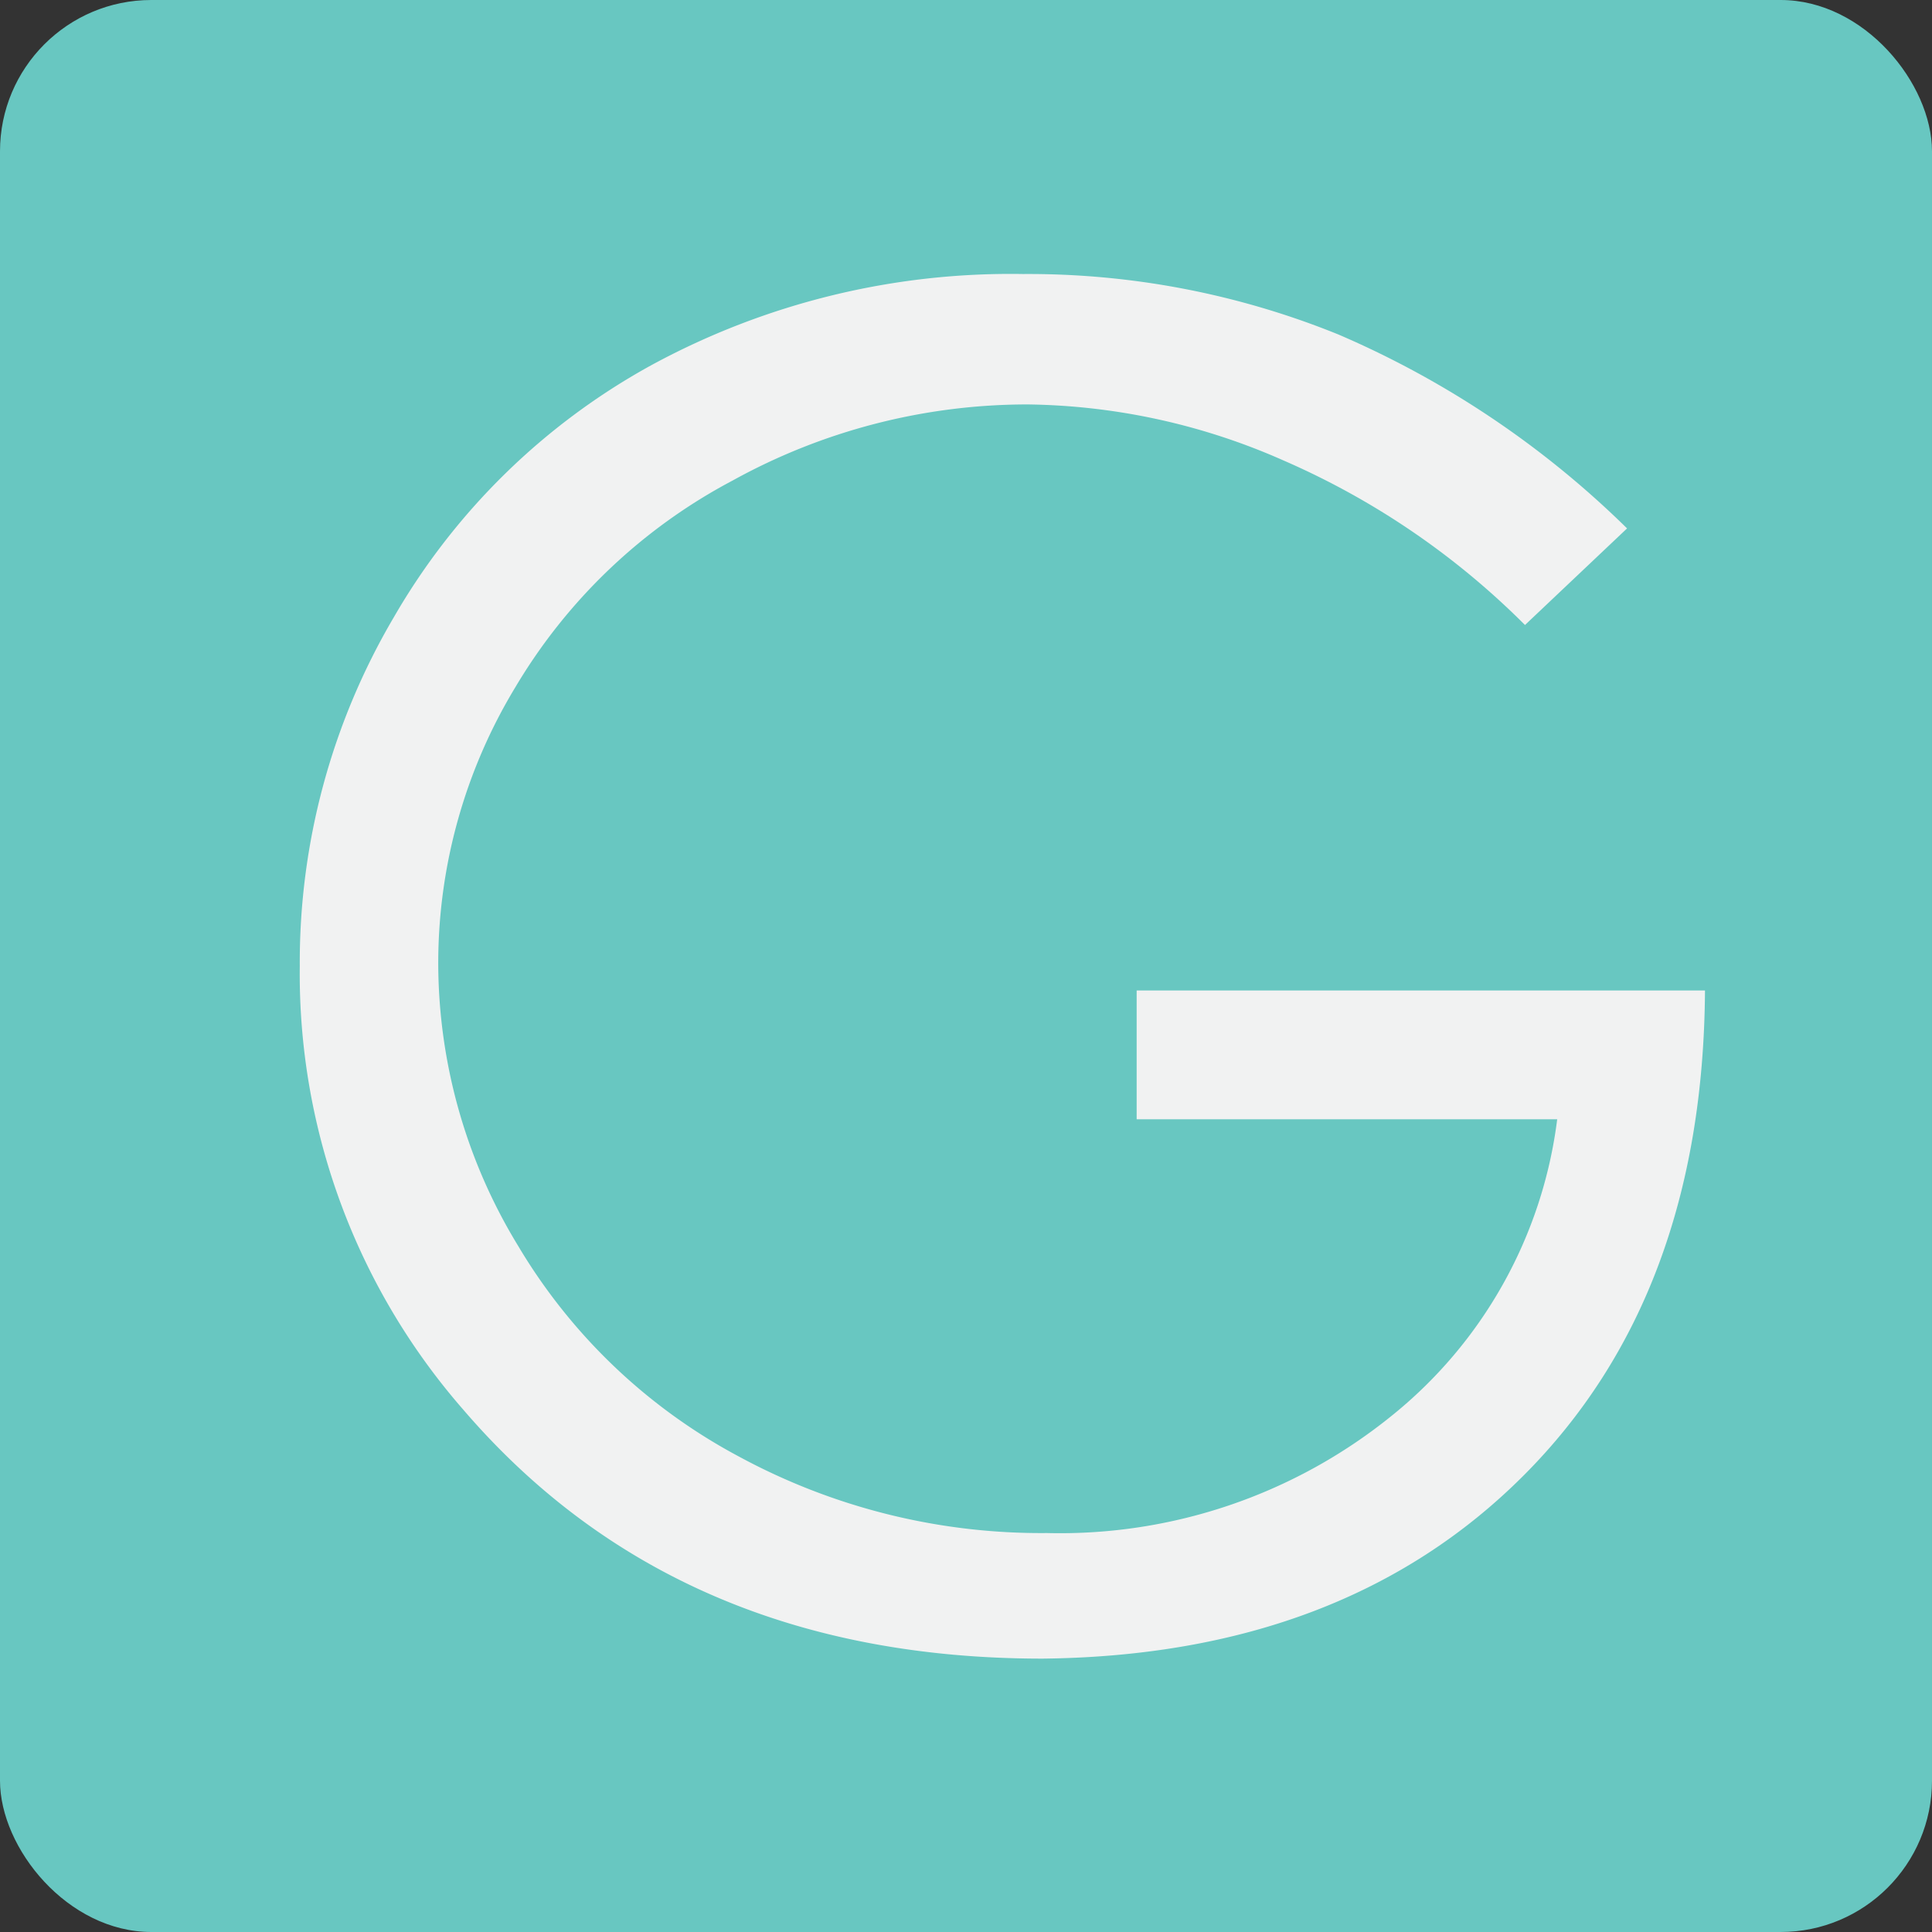 <svg xmlns="http://www.w3.org/2000/svg" width="60" height="60" viewBox="0 0 60 60">
  <rect x="0" y="0" width="60" height="60" fill="#333333" stroke="none"/>
  <defs>
    <style>
      .a {
        fill: #68c7c1;
      }

      .b {
        fill: #f1f2f2;
      }
    </style>
  </defs>
  <title>tiles</title>
  <rect class="a" width="60" height="60" rx="4.7" ry="4.7"/>
  <path class="b" d="M50.53,16.41l-3.17,3a24.25,24.25,0,0,0-7.5-5.11,20.19,20.19,0,0,0-7.95-1.74,18.94,18.94,0,0,0-9.17,2.37A17.17,17.17,0,0,0,16,21.35a16.55,16.55,0,0,0-2.39,8.56,16.89,16.89,0,0,0,2.48,8.78,17.6,17.6,0,0,0,6.85,6.54,19.7,19.7,0,0,0,9.57,2.38A16.37,16.37,0,0,0,43.18,44a14.06,14.06,0,0,0,5.18-9.24H35.3v-4H52.95q-0.06,9.49-5.64,15.07T32.38,51.51q-11.36,0-18-7.74A20.57,20.57,0,0,1,9.31,30a21.12,21.12,0,0,1,2.92-10.83,20.78,20.78,0,0,1,8-7.83A23.36,23.36,0,0,1,31.77,8.51a25.61,25.61,0,0,1,9.8,1.88A29.23,29.23,0,0,1,50.53,16.41Z"/>
</svg>
